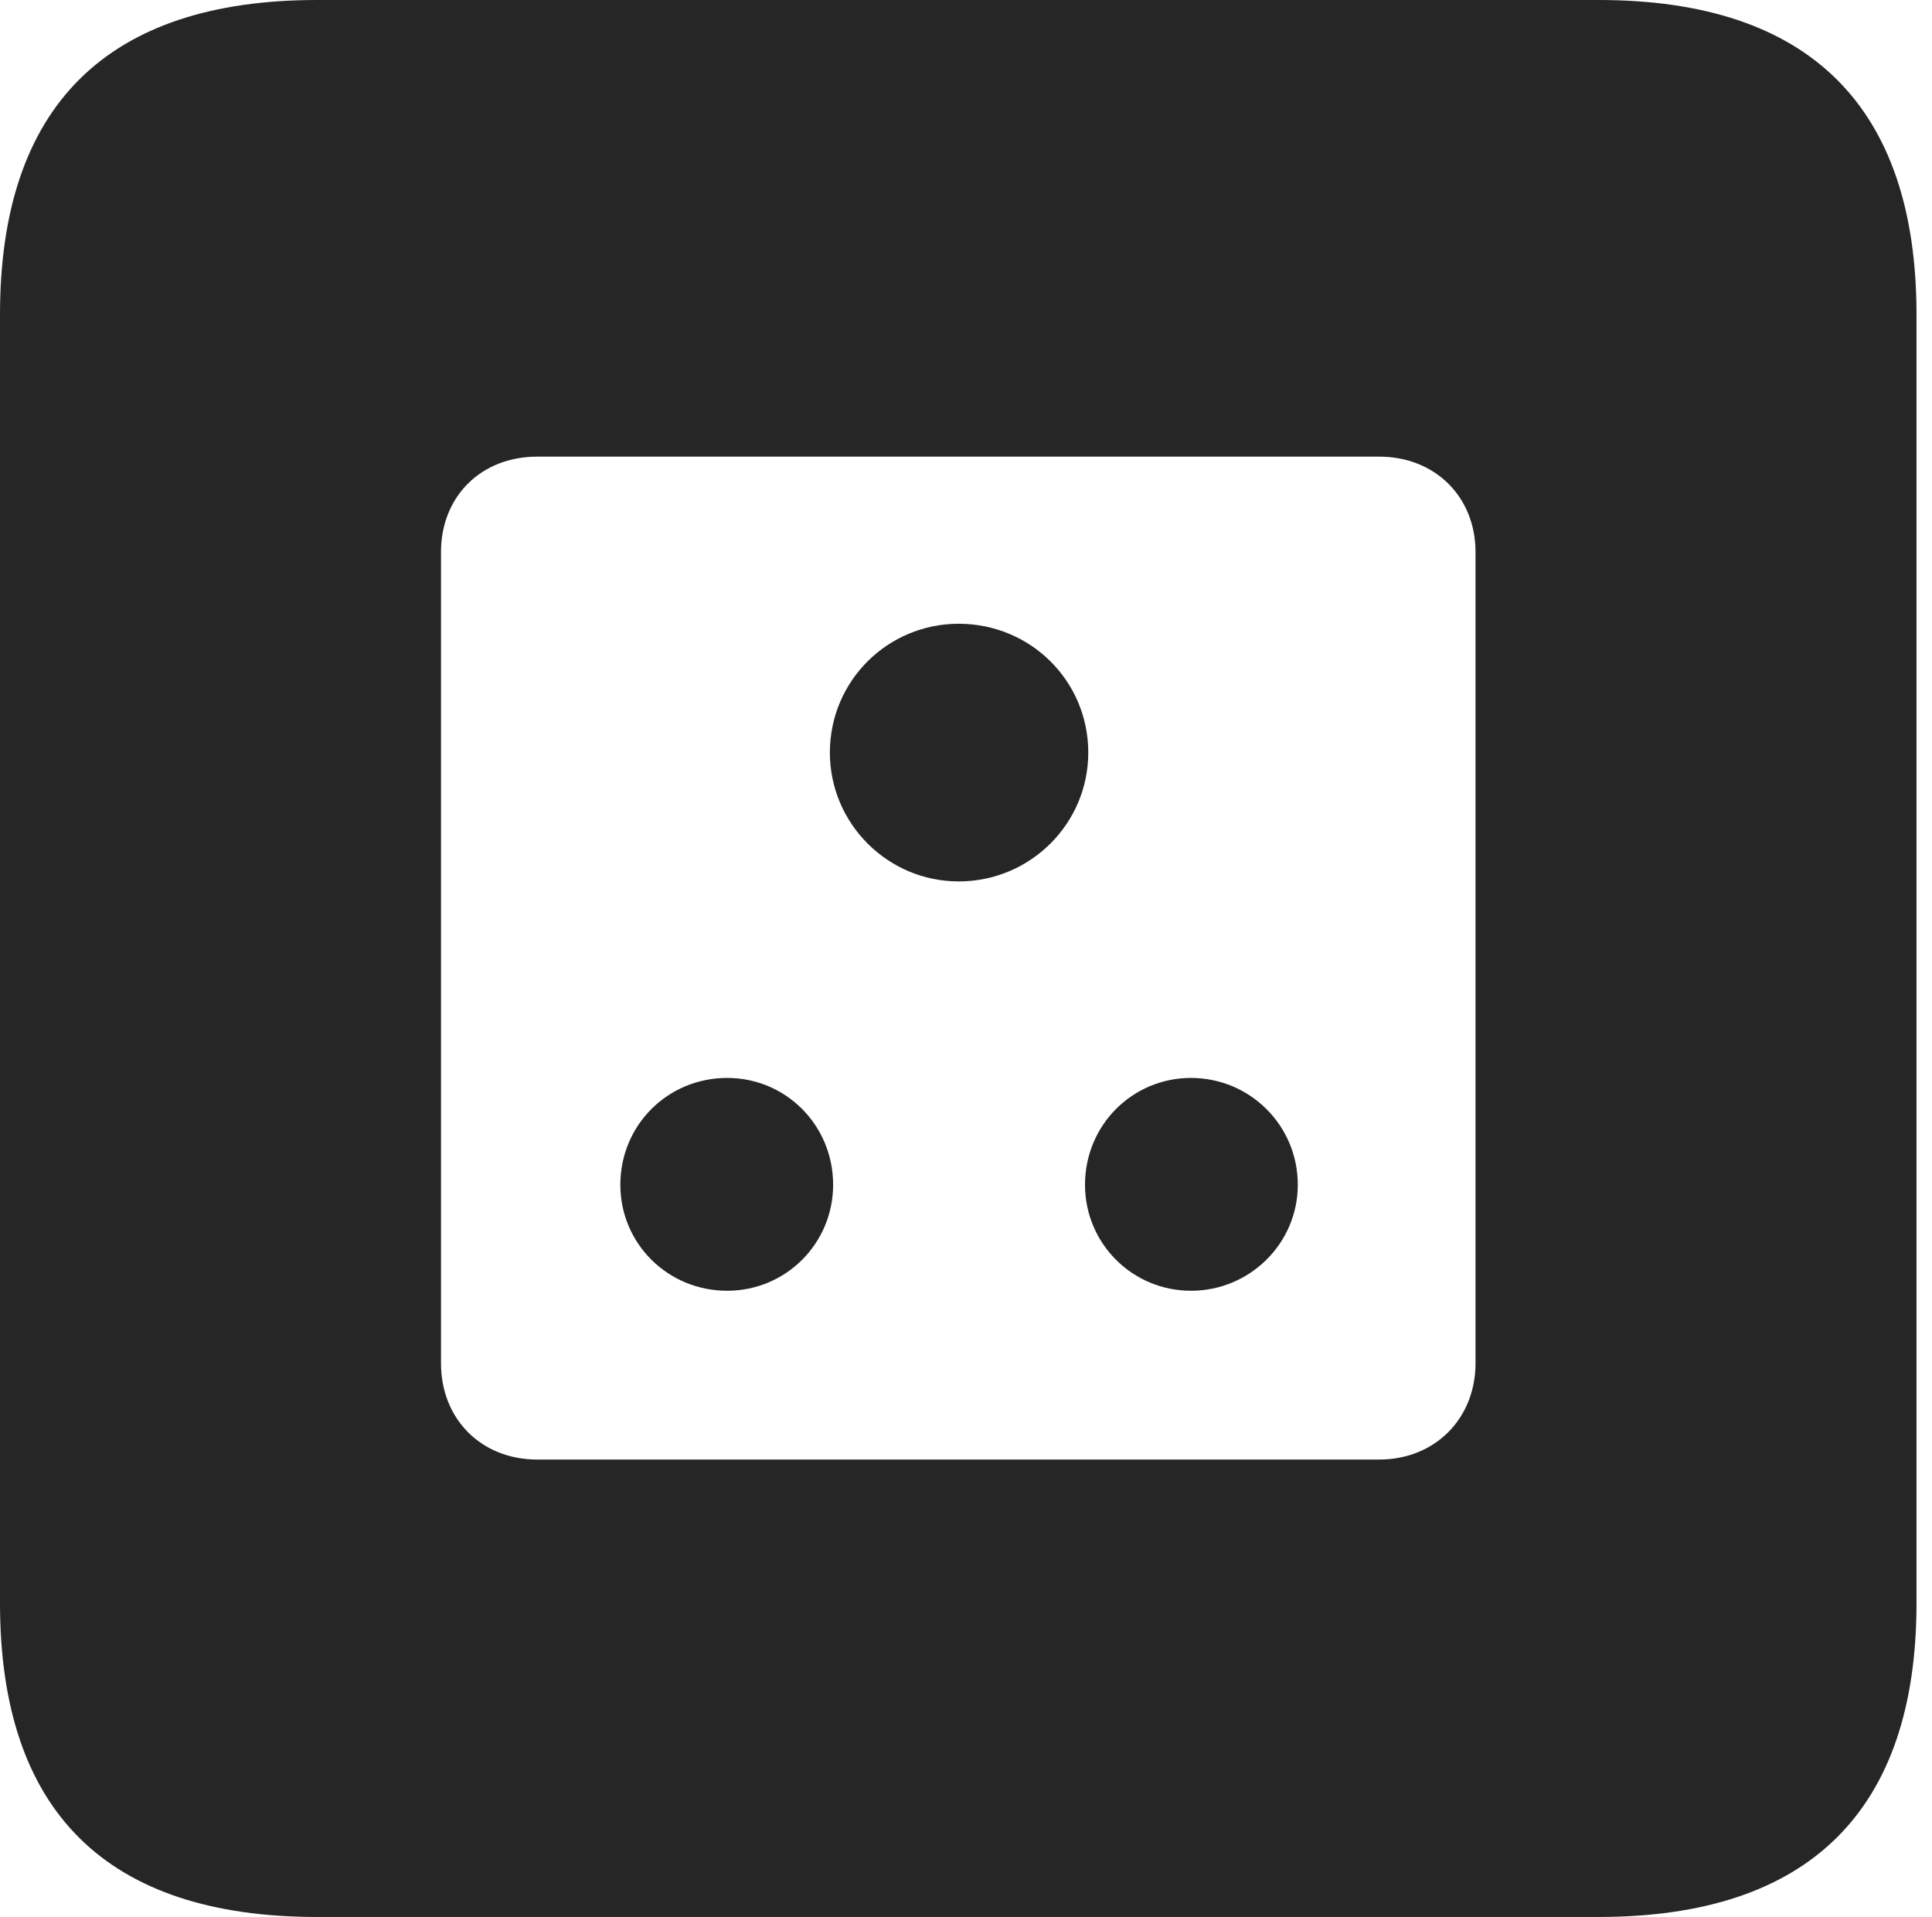 <?xml version="1.0" encoding="UTF-8"?>
<!--Generator: Apple Native CoreSVG 326-->
<!DOCTYPE svg
PUBLIC "-//W3C//DTD SVG 1.1//EN"
       "http://www.w3.org/Graphics/SVG/1.1/DTD/svg11.dtd">
<svg version="1.1" xmlns="http://www.w3.org/2000/svg" xmlns:xlink="http://www.w3.org/1999/xlink" viewBox="0 0 46.289 45.918">
 <g>
  <rect height="45.918" opacity="0" width="46.289" x="0" y="0"/>
  <path d="M45.918 7.539L45.918 38.398C45.918 43.359 43.359 45.918 38.301 45.918L7.598 45.918C2.559 45.918 0 43.398 0 38.398L0 7.539C0 2.539 2.559 0 7.598 0L38.301 0C43.359 0 45.918 2.559 45.918 7.539ZM12.871 10.938C11.523 10.938 10.566 11.895 10.566 13.223L10.566 32.656C10.566 33.984 11.523 34.961 12.871 34.961L33.047 34.961C34.375 34.961 35.352 33.984 35.352 32.656L35.352 13.223C35.352 11.895 34.375 10.938 33.047 10.938ZM19.961 28.379C19.961 29.785 18.828 30.918 17.422 30.918C15.996 30.918 14.863 29.785 14.863 28.379C14.863 26.953 15.996 25.82 17.422 25.82C18.828 25.82 19.961 26.953 19.961 28.379ZM31.094 28.379C31.094 29.785 29.941 30.918 28.535 30.918C27.129 30.918 25.996 29.785 25.996 28.379C25.996 26.953 27.129 25.82 28.535 25.82C29.941 25.82 31.094 26.953 31.094 28.379ZM26.074 18.027C26.074 19.727 24.688 21.113 22.969 21.113C21.27 21.113 19.883 19.727 19.883 18.027C19.883 16.309 21.27 14.941 22.969 14.941C24.688 14.941 26.074 16.309 26.074 18.027Z" fill="black" fill-opacity="0.85"/>
 </g>
</svg>

